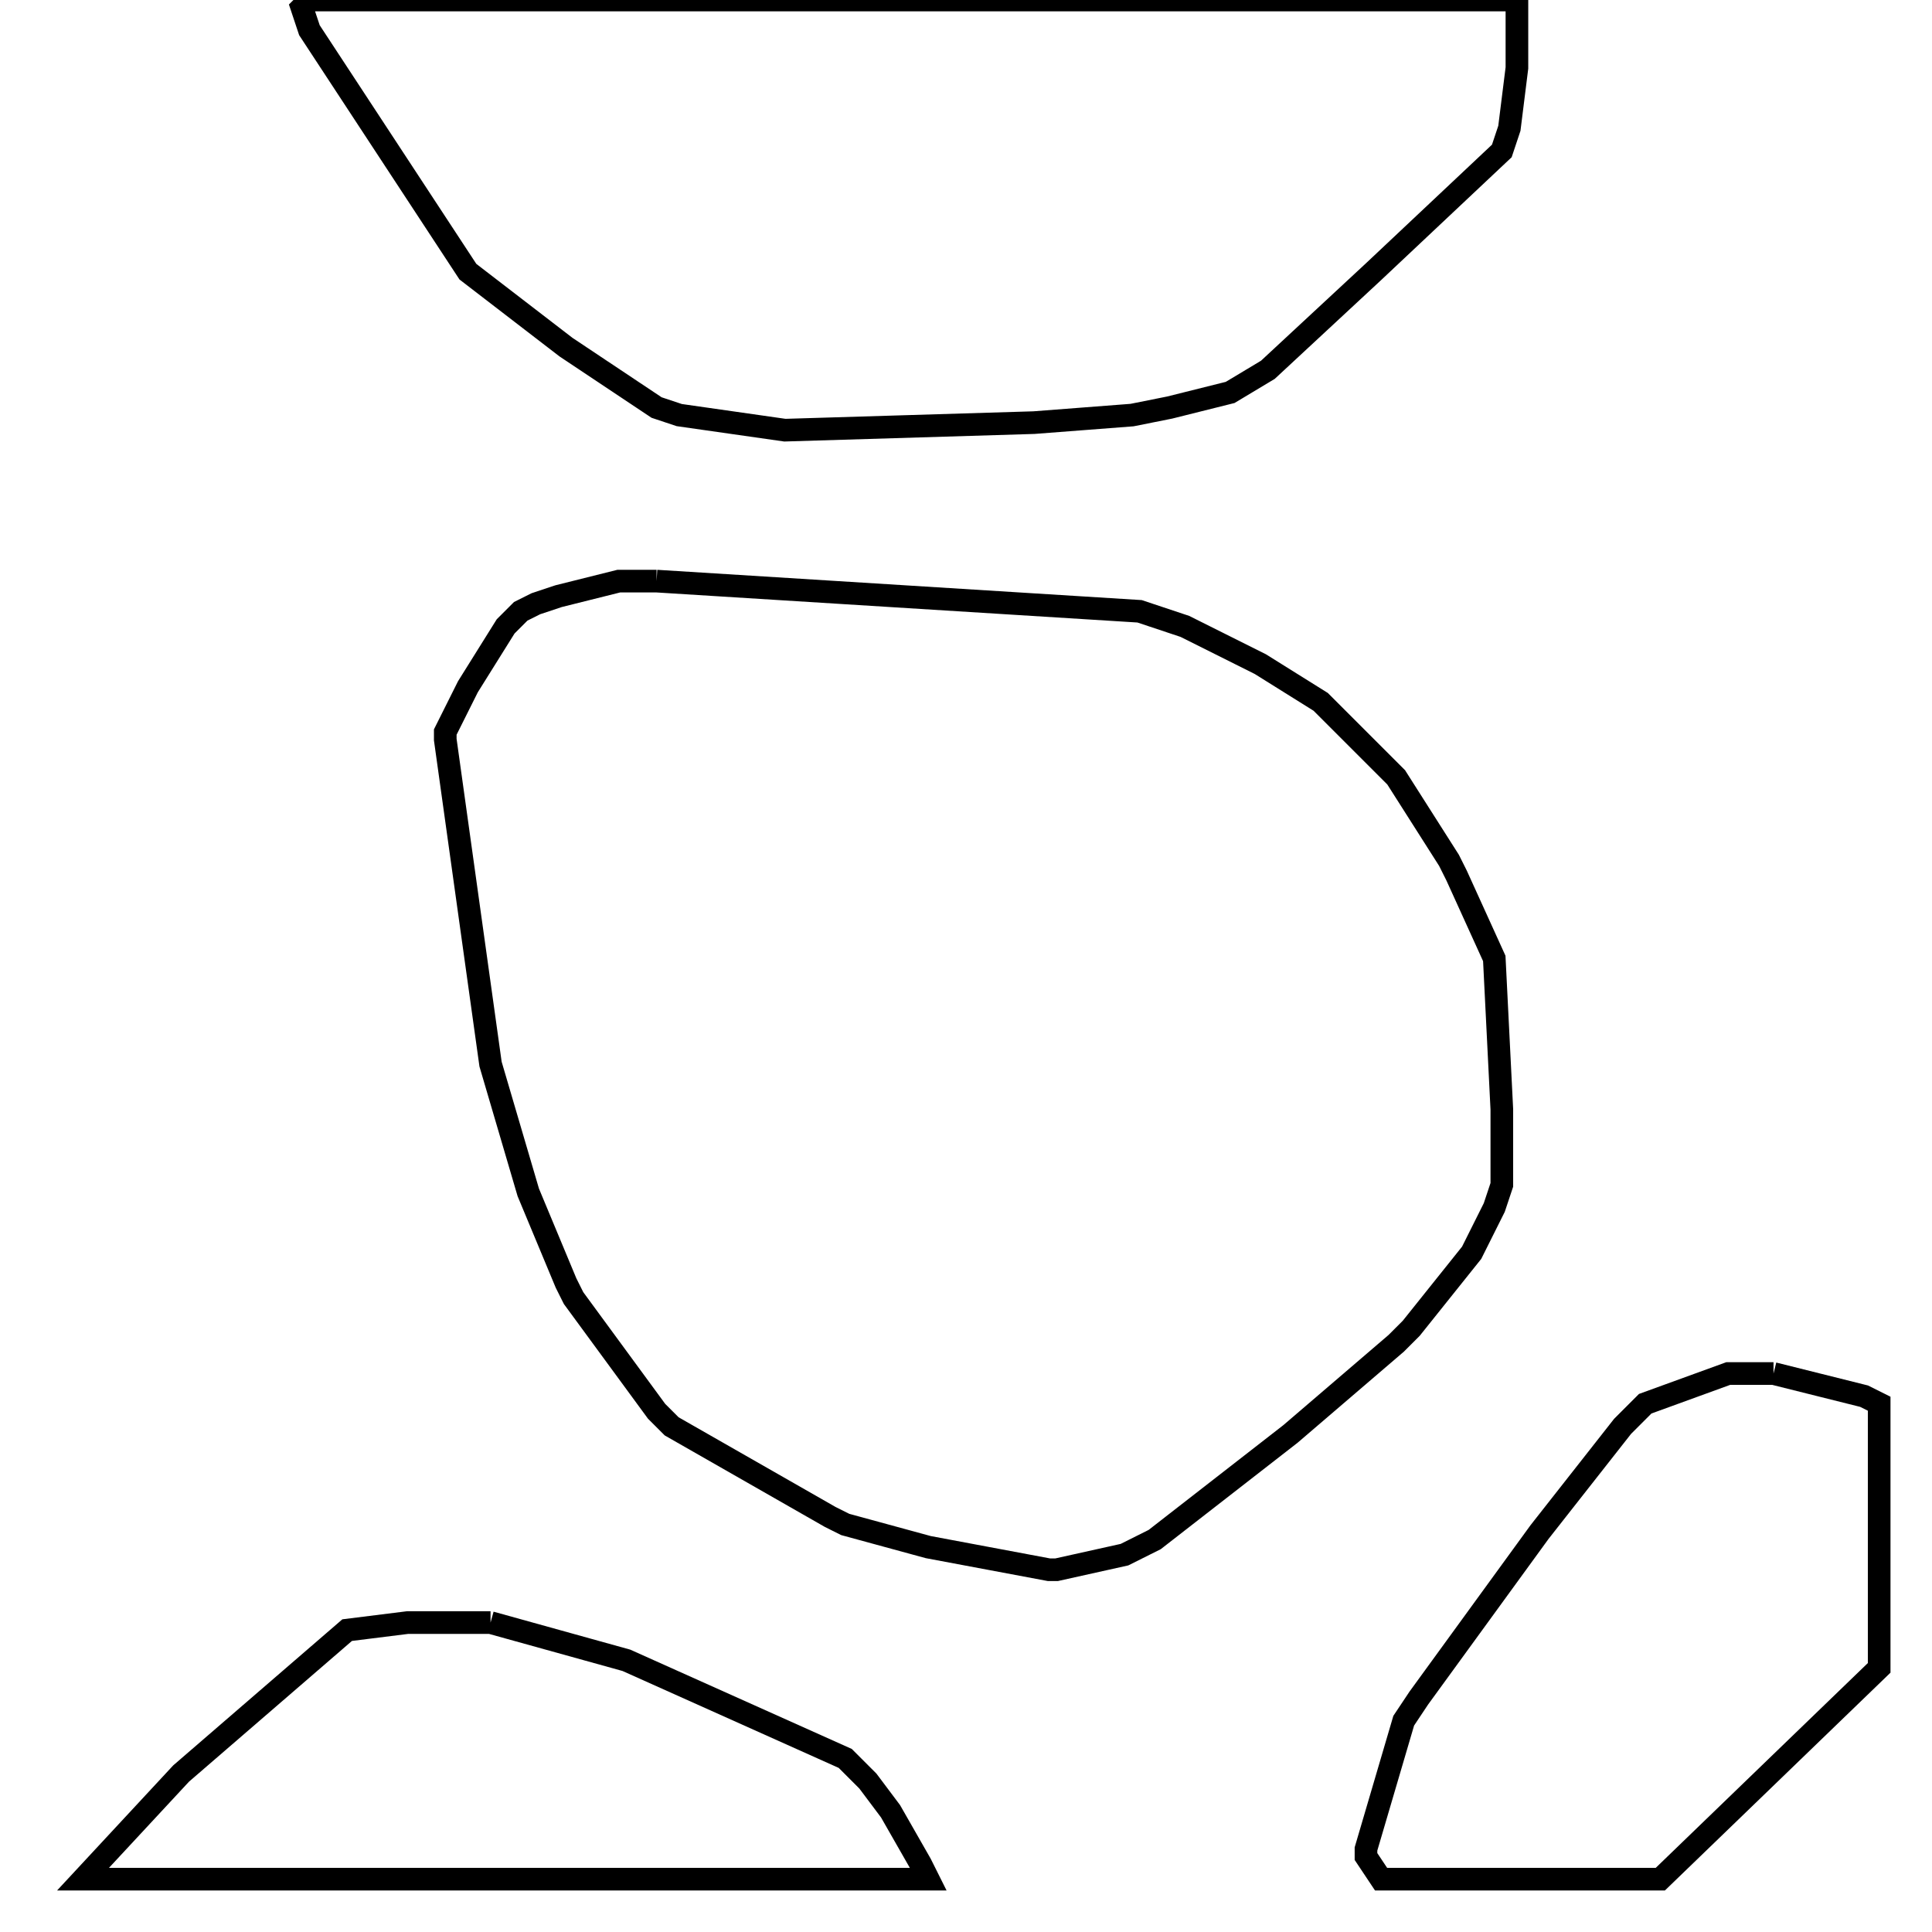 <svg width="256" height="256" xmlns="http://www.w3.org/2000/svg" fill-opacity="0" stroke="black" stroke-width="3" ><path d="M87 77 151 81 157 83 167 88 175 93 185 103 192 114 193 116 198 127 199 147 199 157 198 160 195 166 187 176 185 178 171 190 153 204 149 206 140 208 139 208 123 205 112 202 110 201 89 189 87 187 76 172 75 170 70 158 65 141 59 98 59 97 62 91 67 83 69 81 71 80 74 79 82 77 87 77 "/><path d="M201 0 201 9 200 17 199 20 182 36 168 49 163 52 155 54 150 55 137 56 104 57 90 55 87 54 75 46 62 36 41 4 40 1 41 0 201 0 "/><path d="M235 182 247 185 249 186 249 221 220 249 183 249 181 246 181 245 186 228 188 225 204 203 215 189 218 186 229 182 235 182 "/><path d="M65 215 83 220 112 233 115 236 118 240 122 247 123 249 11 249 24 235 46 216 54 215 65 215 "/></svg>